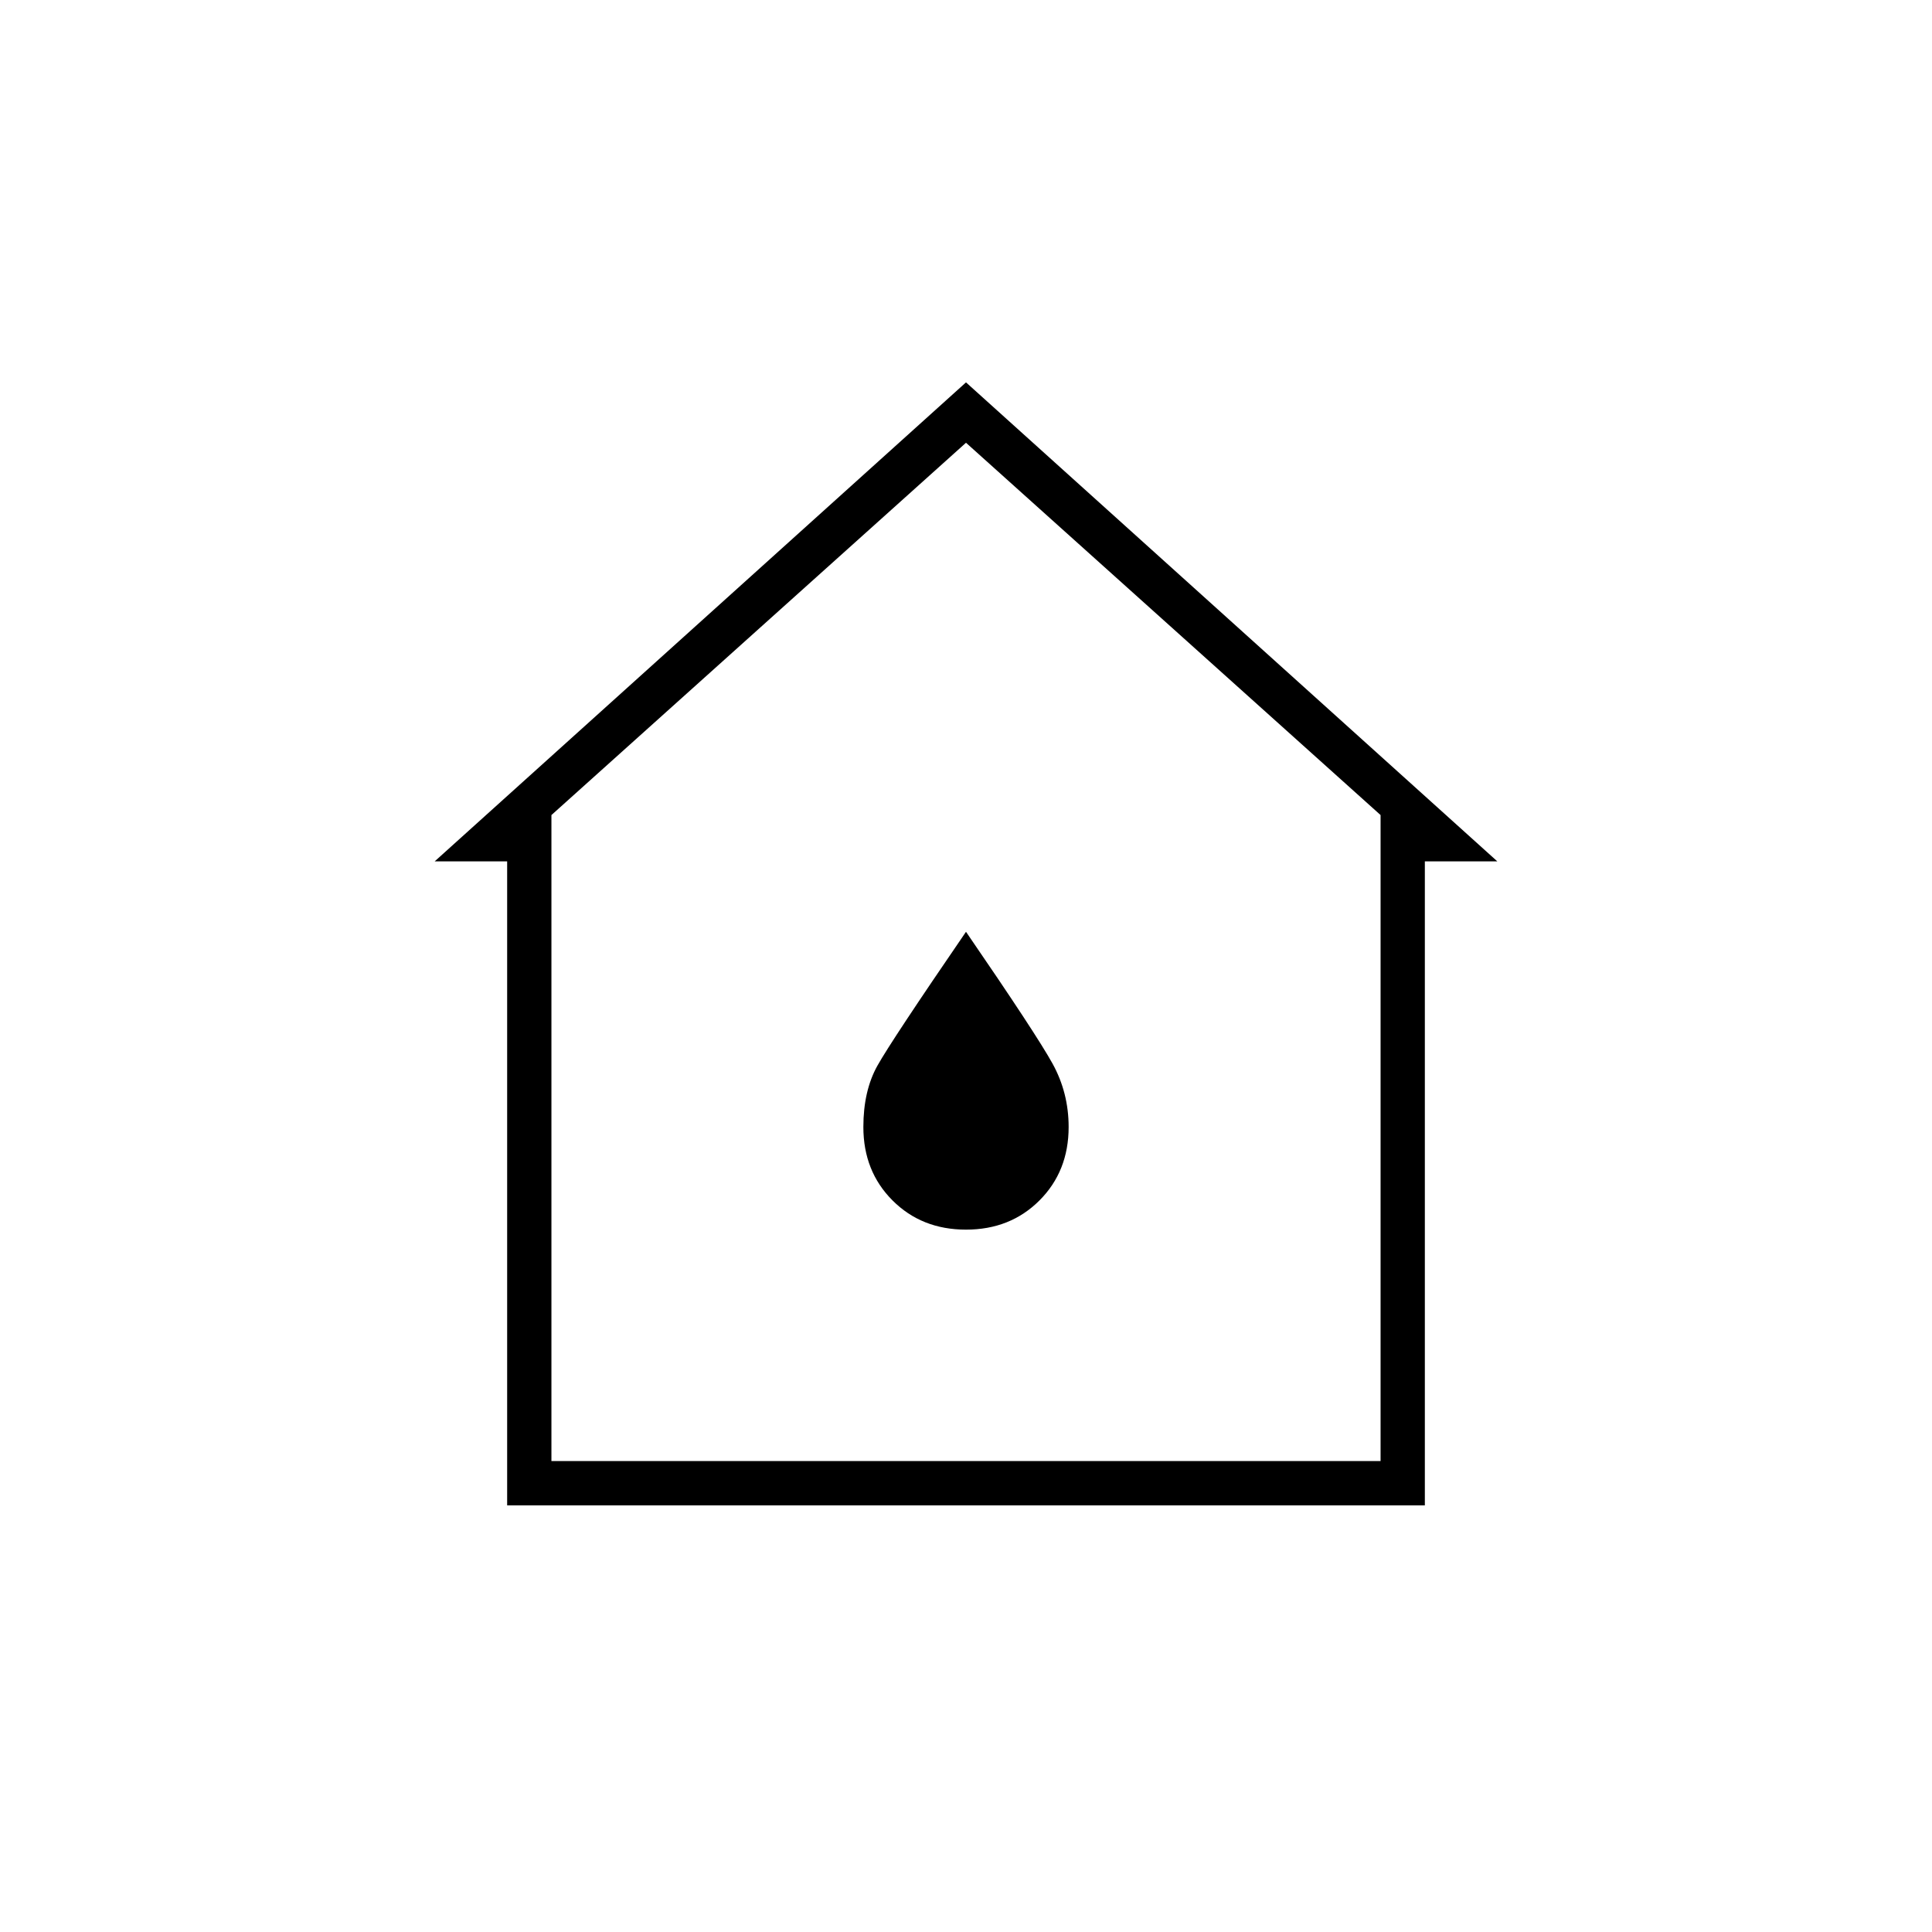 <svg xmlns="http://www.w3.org/2000/svg" height="48" width="48"><path d="M12.6 37.4V21.4H10.8L24 9.5L37.2 21.4H35.4V37.4ZM13.7 36.3H34.3V20.25L24 11L13.7 20.25ZM24 30.55Q25.1 30.55 25.825 29.825Q26.55 29.1 26.55 28Q26.55 27.15 26.15 26.425Q25.75 25.7 24 23.15Q22.15 25.85 21.8 26.475Q21.45 27.1 21.45 28Q21.45 29.1 22.175 29.825Q22.9 30.55 24 30.55ZM24 23.65Z"/></svg>